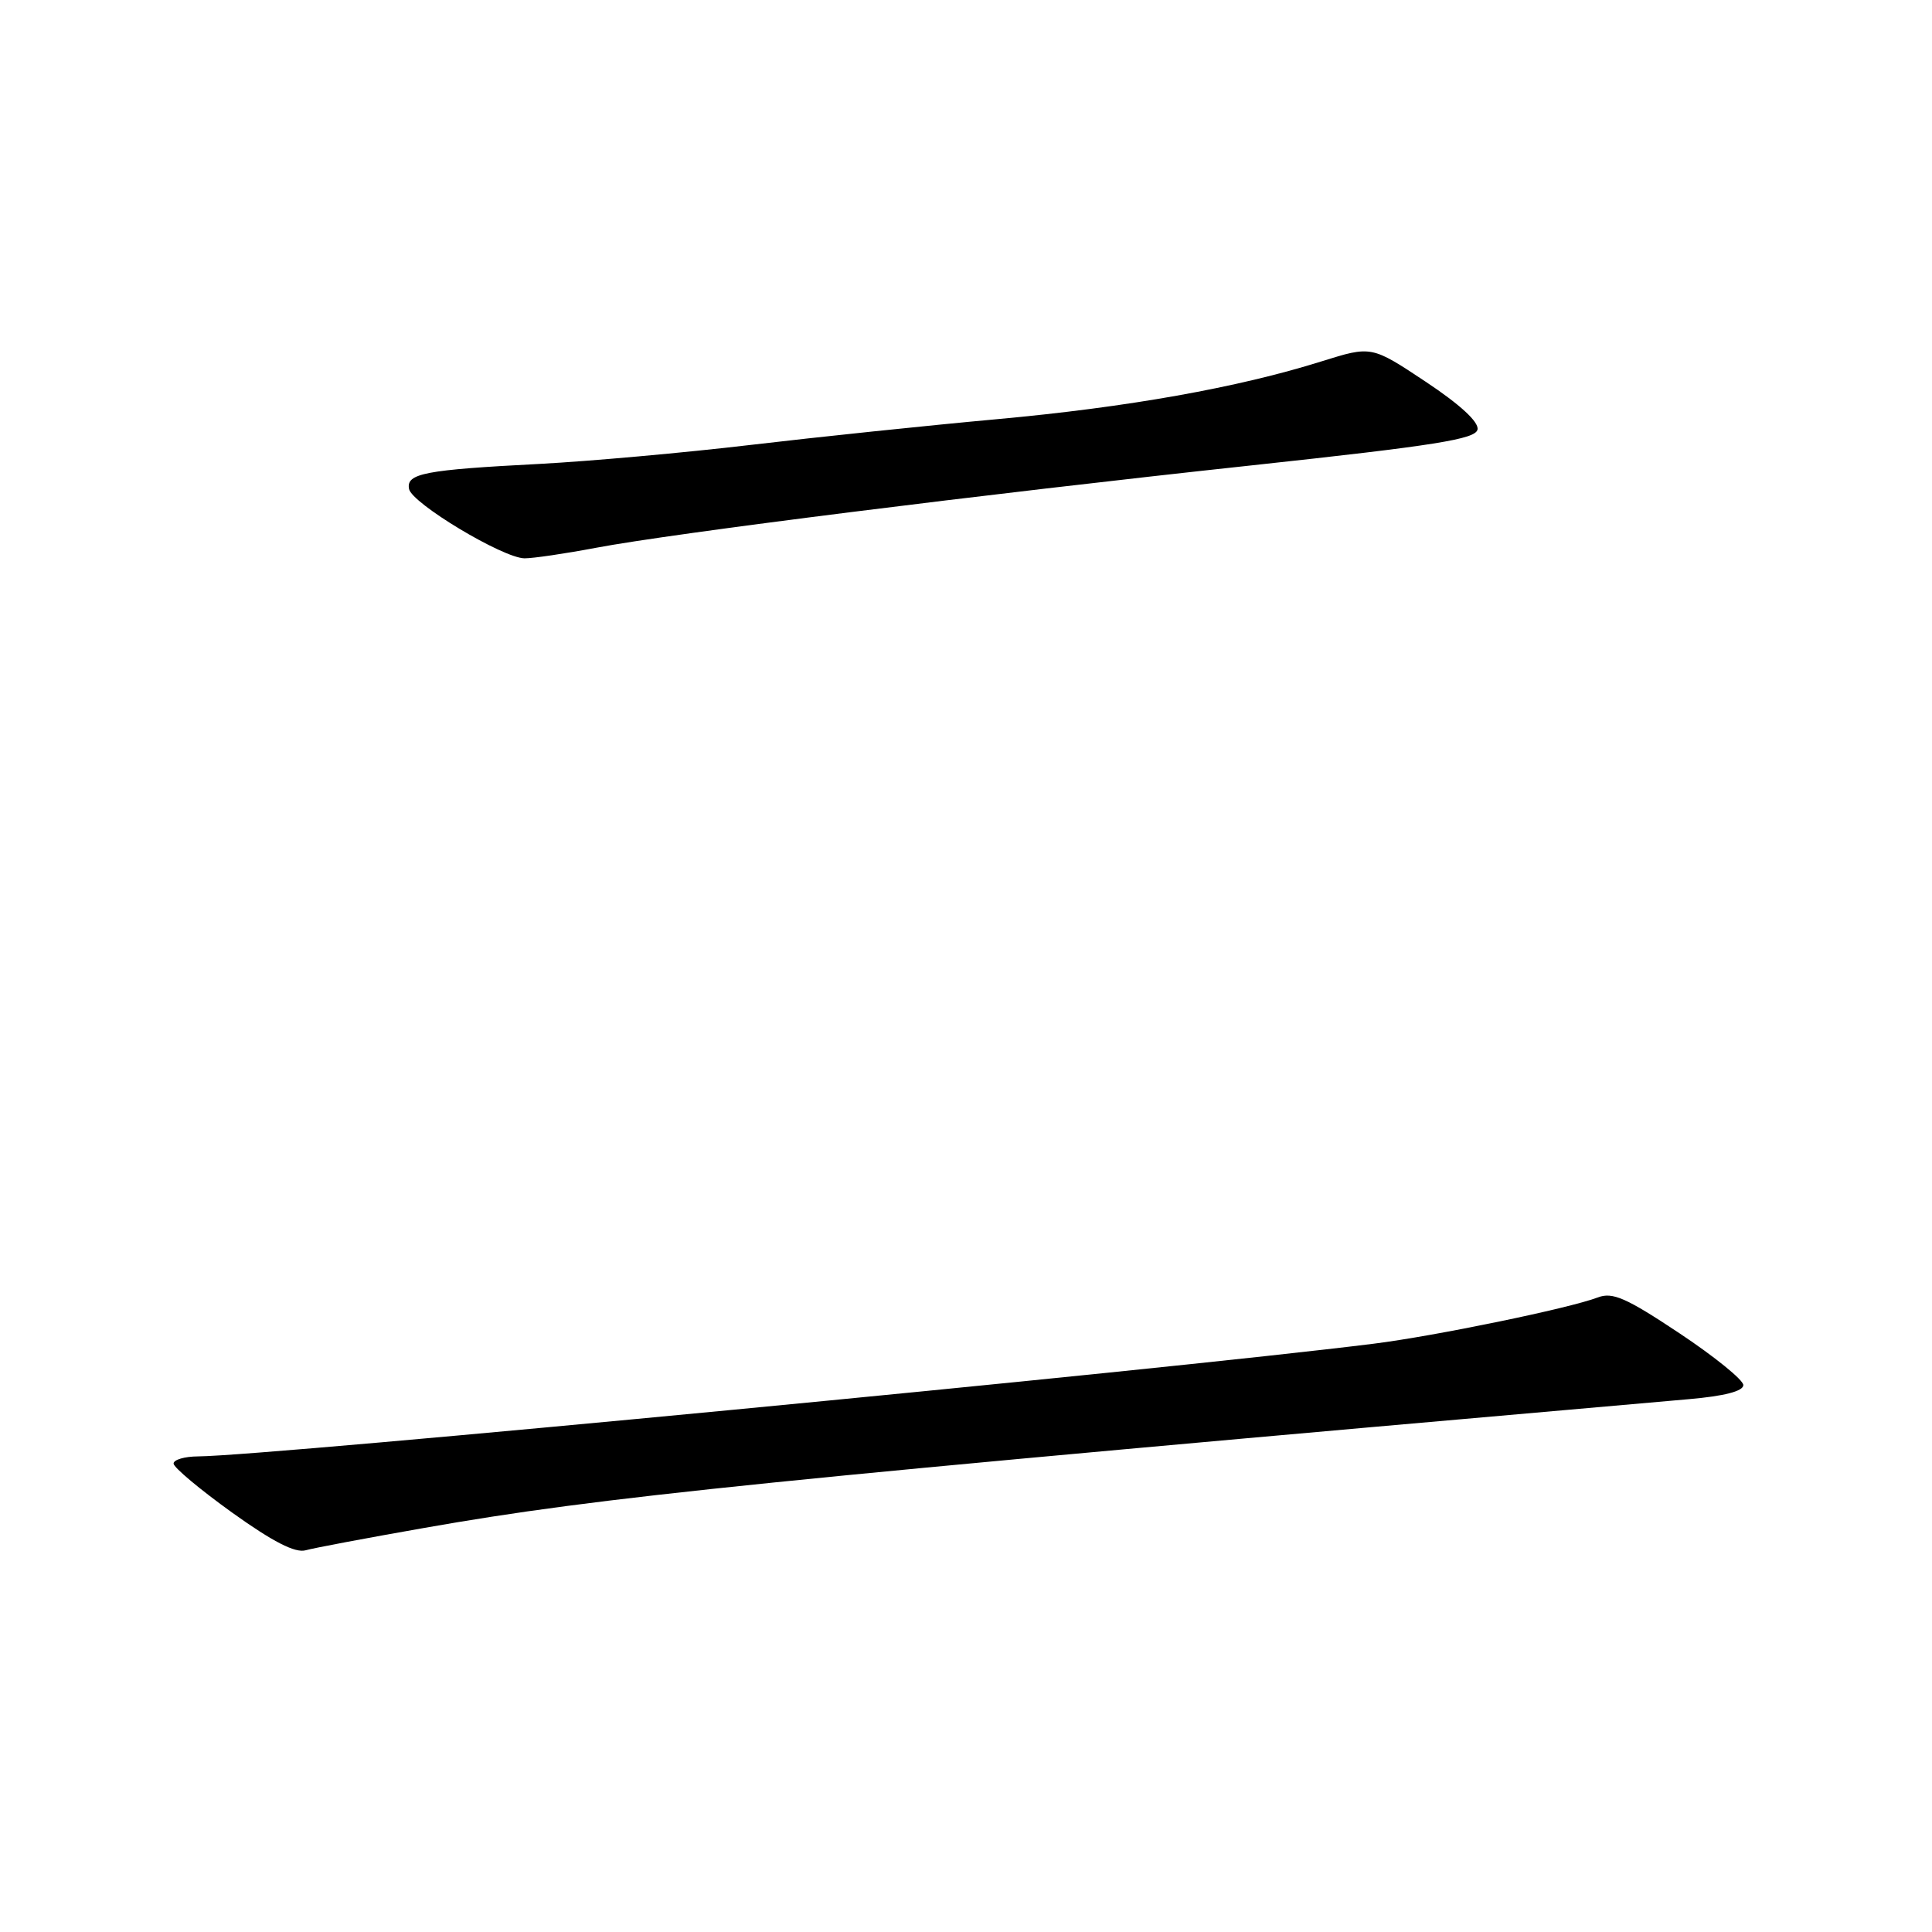 <?xml version="1.0" encoding="UTF-8" standalone="no"?>
<!DOCTYPE svg PUBLIC "-//W3C//DTD SVG 1.1//EN" "http://www.w3.org/Graphics/SVG/1.1/DTD/svg11.dtd" >
<svg xmlns="http://www.w3.org/2000/svg" xmlns:xlink="http://www.w3.org/1999/xlink" version="1.1" viewBox="0 0 256 256">
 <g >
 <path fill="currentColor"
d=" M 56.26 202.45 C 79.68 198.33 100.42 196.22 223.75 185.40 C 228.48 184.99 231.00 184.34 231.00 183.53 C 231.00 182.85 227.19 179.76 222.53 176.66 C 215.46 171.96 213.67 171.17 211.71 171.92 C 207.90 173.37 190.10 177.04 182.00 178.05 C 153.61 181.60 35.44 192.92 26.25 192.98 C 24.46 192.99 23.00 193.42 23.00 193.93 C 23.00 194.44 26.49 197.36 30.75 200.42 C 36.15 204.29 39.11 205.81 40.50 205.42 C 41.60 205.11 48.69 203.78 56.26 202.45 Z  M 79.00 72.58 C 89.12 70.67 129.98 65.53 165.99 61.65 C 190.25 59.03 195.53 58.19 195.78 56.91 C 195.97 55.91 193.47 53.61 188.91 50.58 C 181.73 45.81 181.73 45.81 175.12 47.88 C 164.04 51.36 149.41 53.97 132.04 55.55 C 122.94 56.38 108.30 57.91 99.50 58.95 C 90.70 59.99 78.10 61.12 71.50 61.47 C 56.25 62.26 53.80 62.73 54.20 64.79 C 54.57 66.70 66.64 73.95 69.50 73.98 C 70.60 73.99 74.88 73.36 79.00 72.58 Z "/>
</g>
</svg>